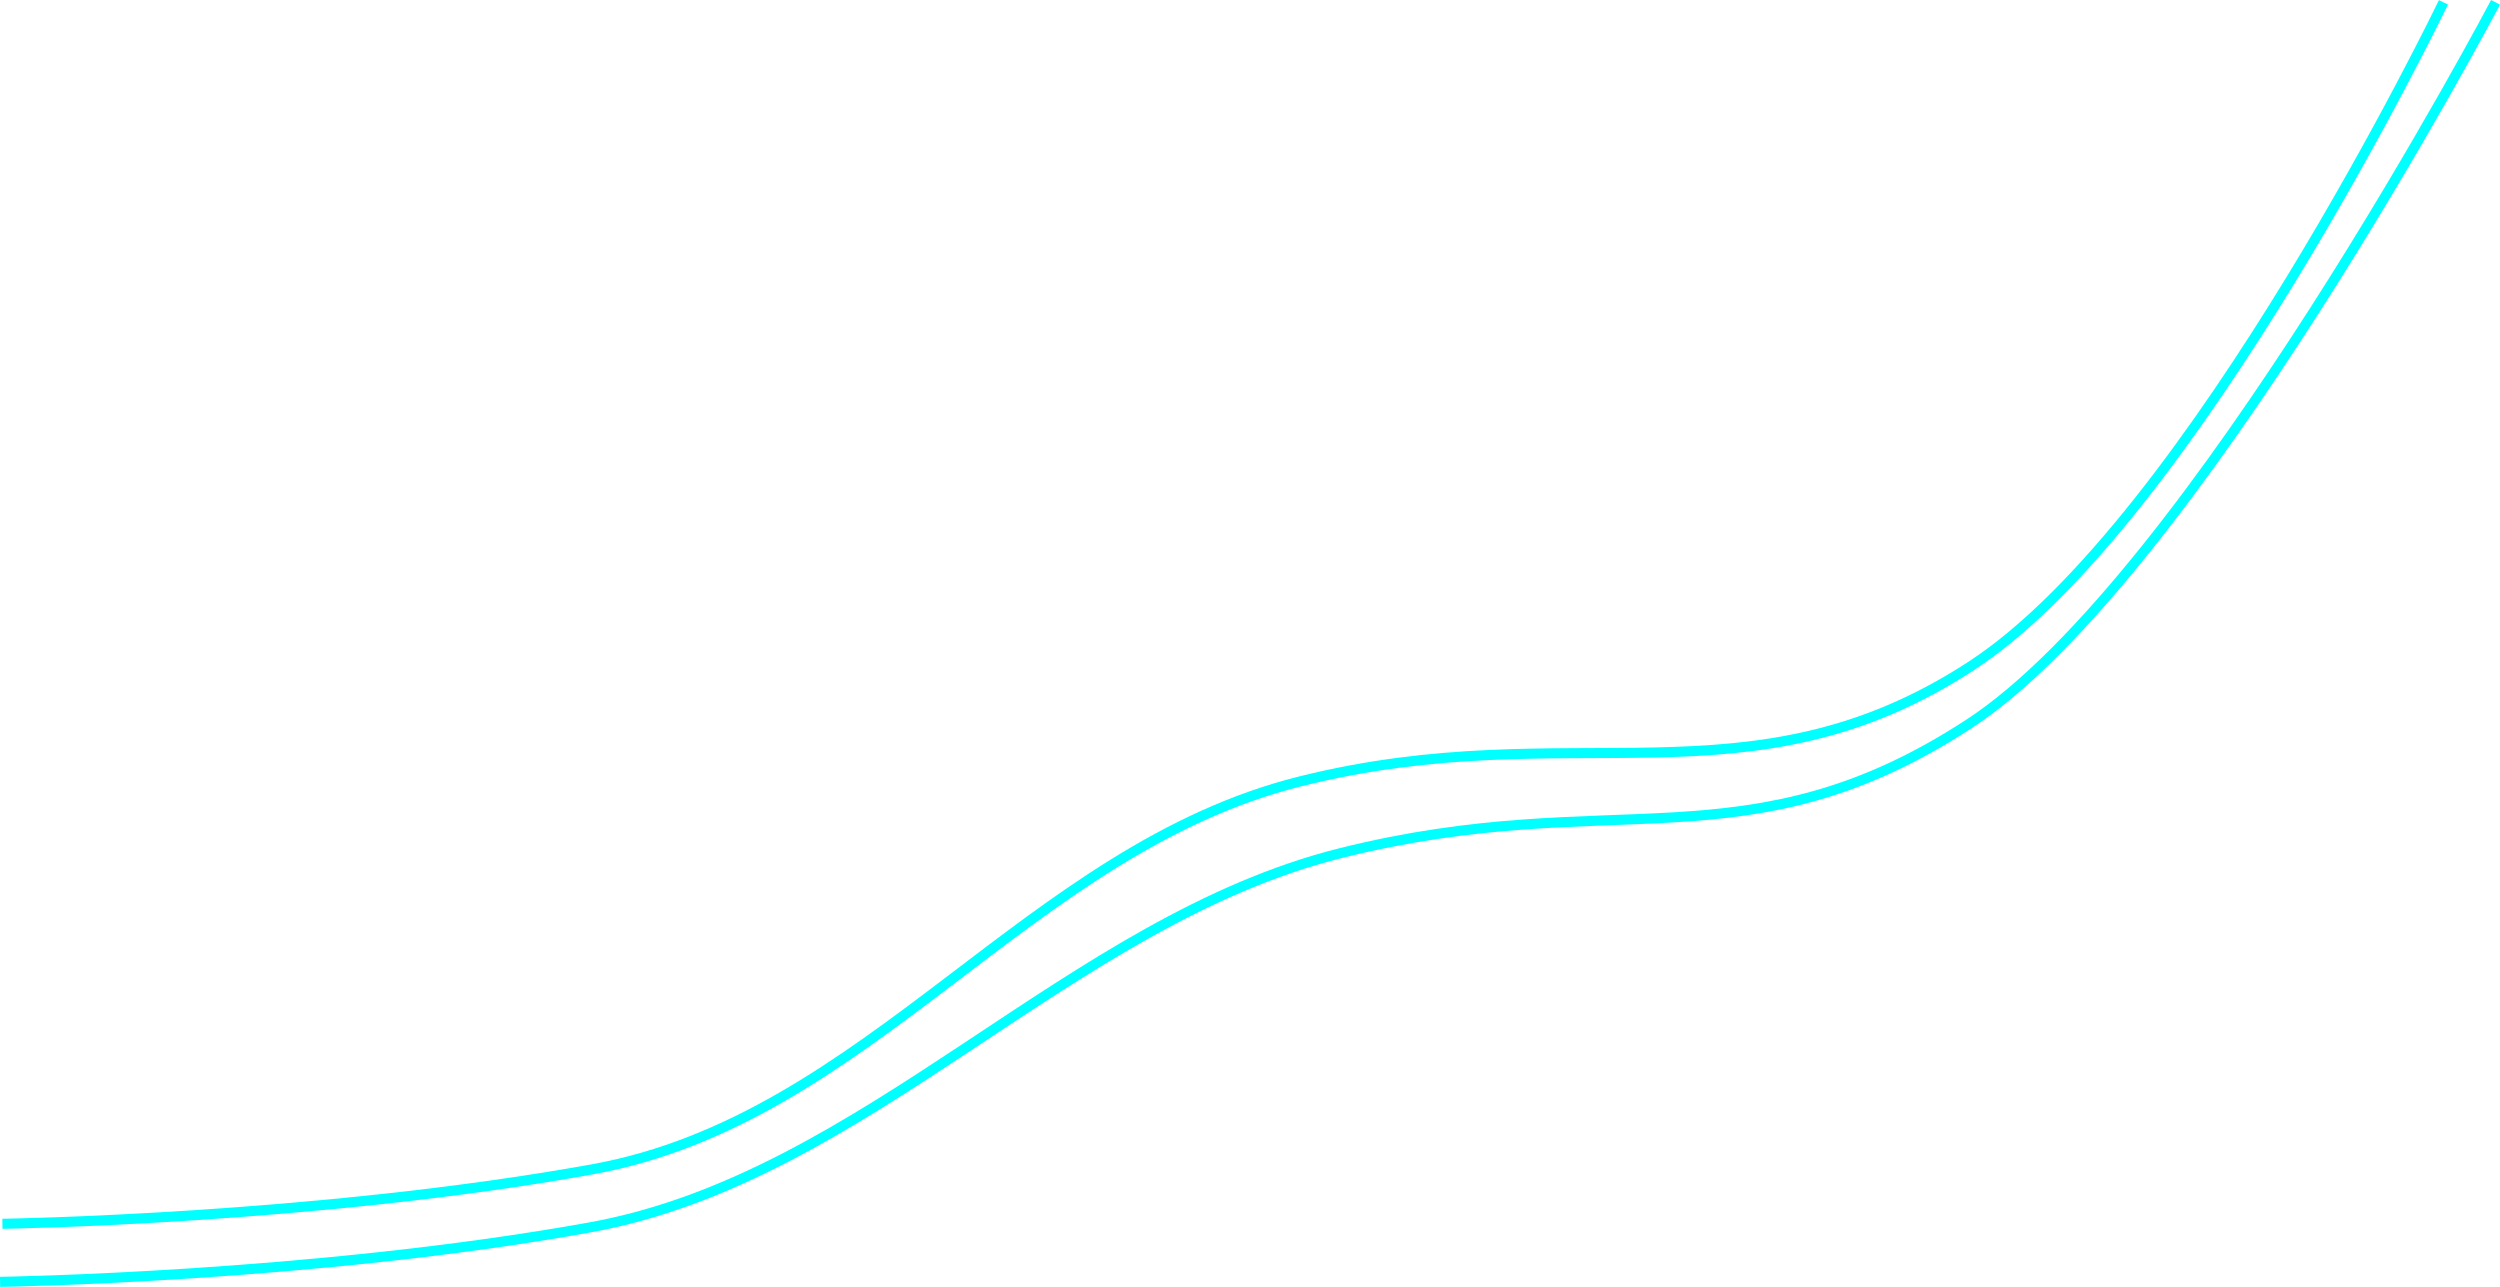 <?xml version="1.0" encoding="UTF-8" standalone="no"?>
<svg
   viewBox="0 0 1240.951 638.783"
   version="1.1"
   id="svg12"
   sodipodi:docname="lines-lg.svg"
   width="1240.951"
   height="638.783"
   inkscape:version="1.1 (c68e22c387, 2021-05-23)"
   xmlns:inkscape="http://www.inkscape.org/namespaces/inkscape"
   xmlns:sodipodi="http://sodipodi.sourceforge.net/DTD/sodipodi-0.dtd"
   xmlns="http://www.w3.org/2000/svg"
   xmlns:svg="http://www.w3.org/2000/svg">
  <sodipodi:namedview
     id="namedview14"
     pagecolor="#ffffff"
     bordercolor="#666666"
     borderopacity="1.0"
     inkscape:pageshadow="2"
     inkscape:pageopacity="0.0"
     inkscape:pagecheckerboard="0"
     showgrid="false"
     fit-margin-top="0"
     fit-margin-left="0"
     fit-margin-right="0"
     fit-margin-bottom="0"
     inkscape:zoom="0.88802512"
     inkscape:cx="449.31161"
     inkscape:cy="410.46136"
     inkscape:window-width="1920"
     inkscape:window-height="1001"
     inkscape:window-x="-9"
     inkscape:window-y="-9"
     inkscape:window-maximized="1"
     inkscape:current-layer="svg12"
     height="700px"
     width="1100px"
     showguides="true"
     inkscape:guide-bbox="true" />
  <defs
     id="defs4">
    <style
       id="style2">.cls-1{fill:none;stroke:aqua;stroke-miterlimit:10;stroke-width:5px;}</style>
  </defs>
  <path
     style="fill:none;stroke:#00ffff;stroke-width:5;stroke-linecap:butt;stroke-linejoin:miter;stroke-miterlimit:4;stroke-dasharray:none;stroke-opacity:1"
     d="m 0.036,636.284 c 0,0 155.401,-2.252 292.785,-27.026 C 430.204,584.483 530.427,457.235 665.558,423.452 800.689,389.669 867.129,431.335 977.486,359.264 1087.843,287.194 1238.74,1.167 1238.74,1.167"
     id="path7315"
     sodipodi:nodetypes="csssc" />
  <path
     style="fill:none;stroke:#00ffff;stroke-width:5;stroke-linecap:butt;stroke-linejoin:miter;stroke-miterlimit:4;stroke-dasharray:none;stroke-opacity:1"
     d="m 1.201,607.465 c 0,0 155.401,-2.252 292.785,-27.026 C 431.369,555.664 510.196,421.659 645.327,387.876 780.458,354.094 868.294,402.516 978.651,330.446 1089.008,258.375 1212.879,1.167 1212.879,1.167"
     id="path7315-1"
     sodipodi:nodetypes="csssc" />
</svg>
